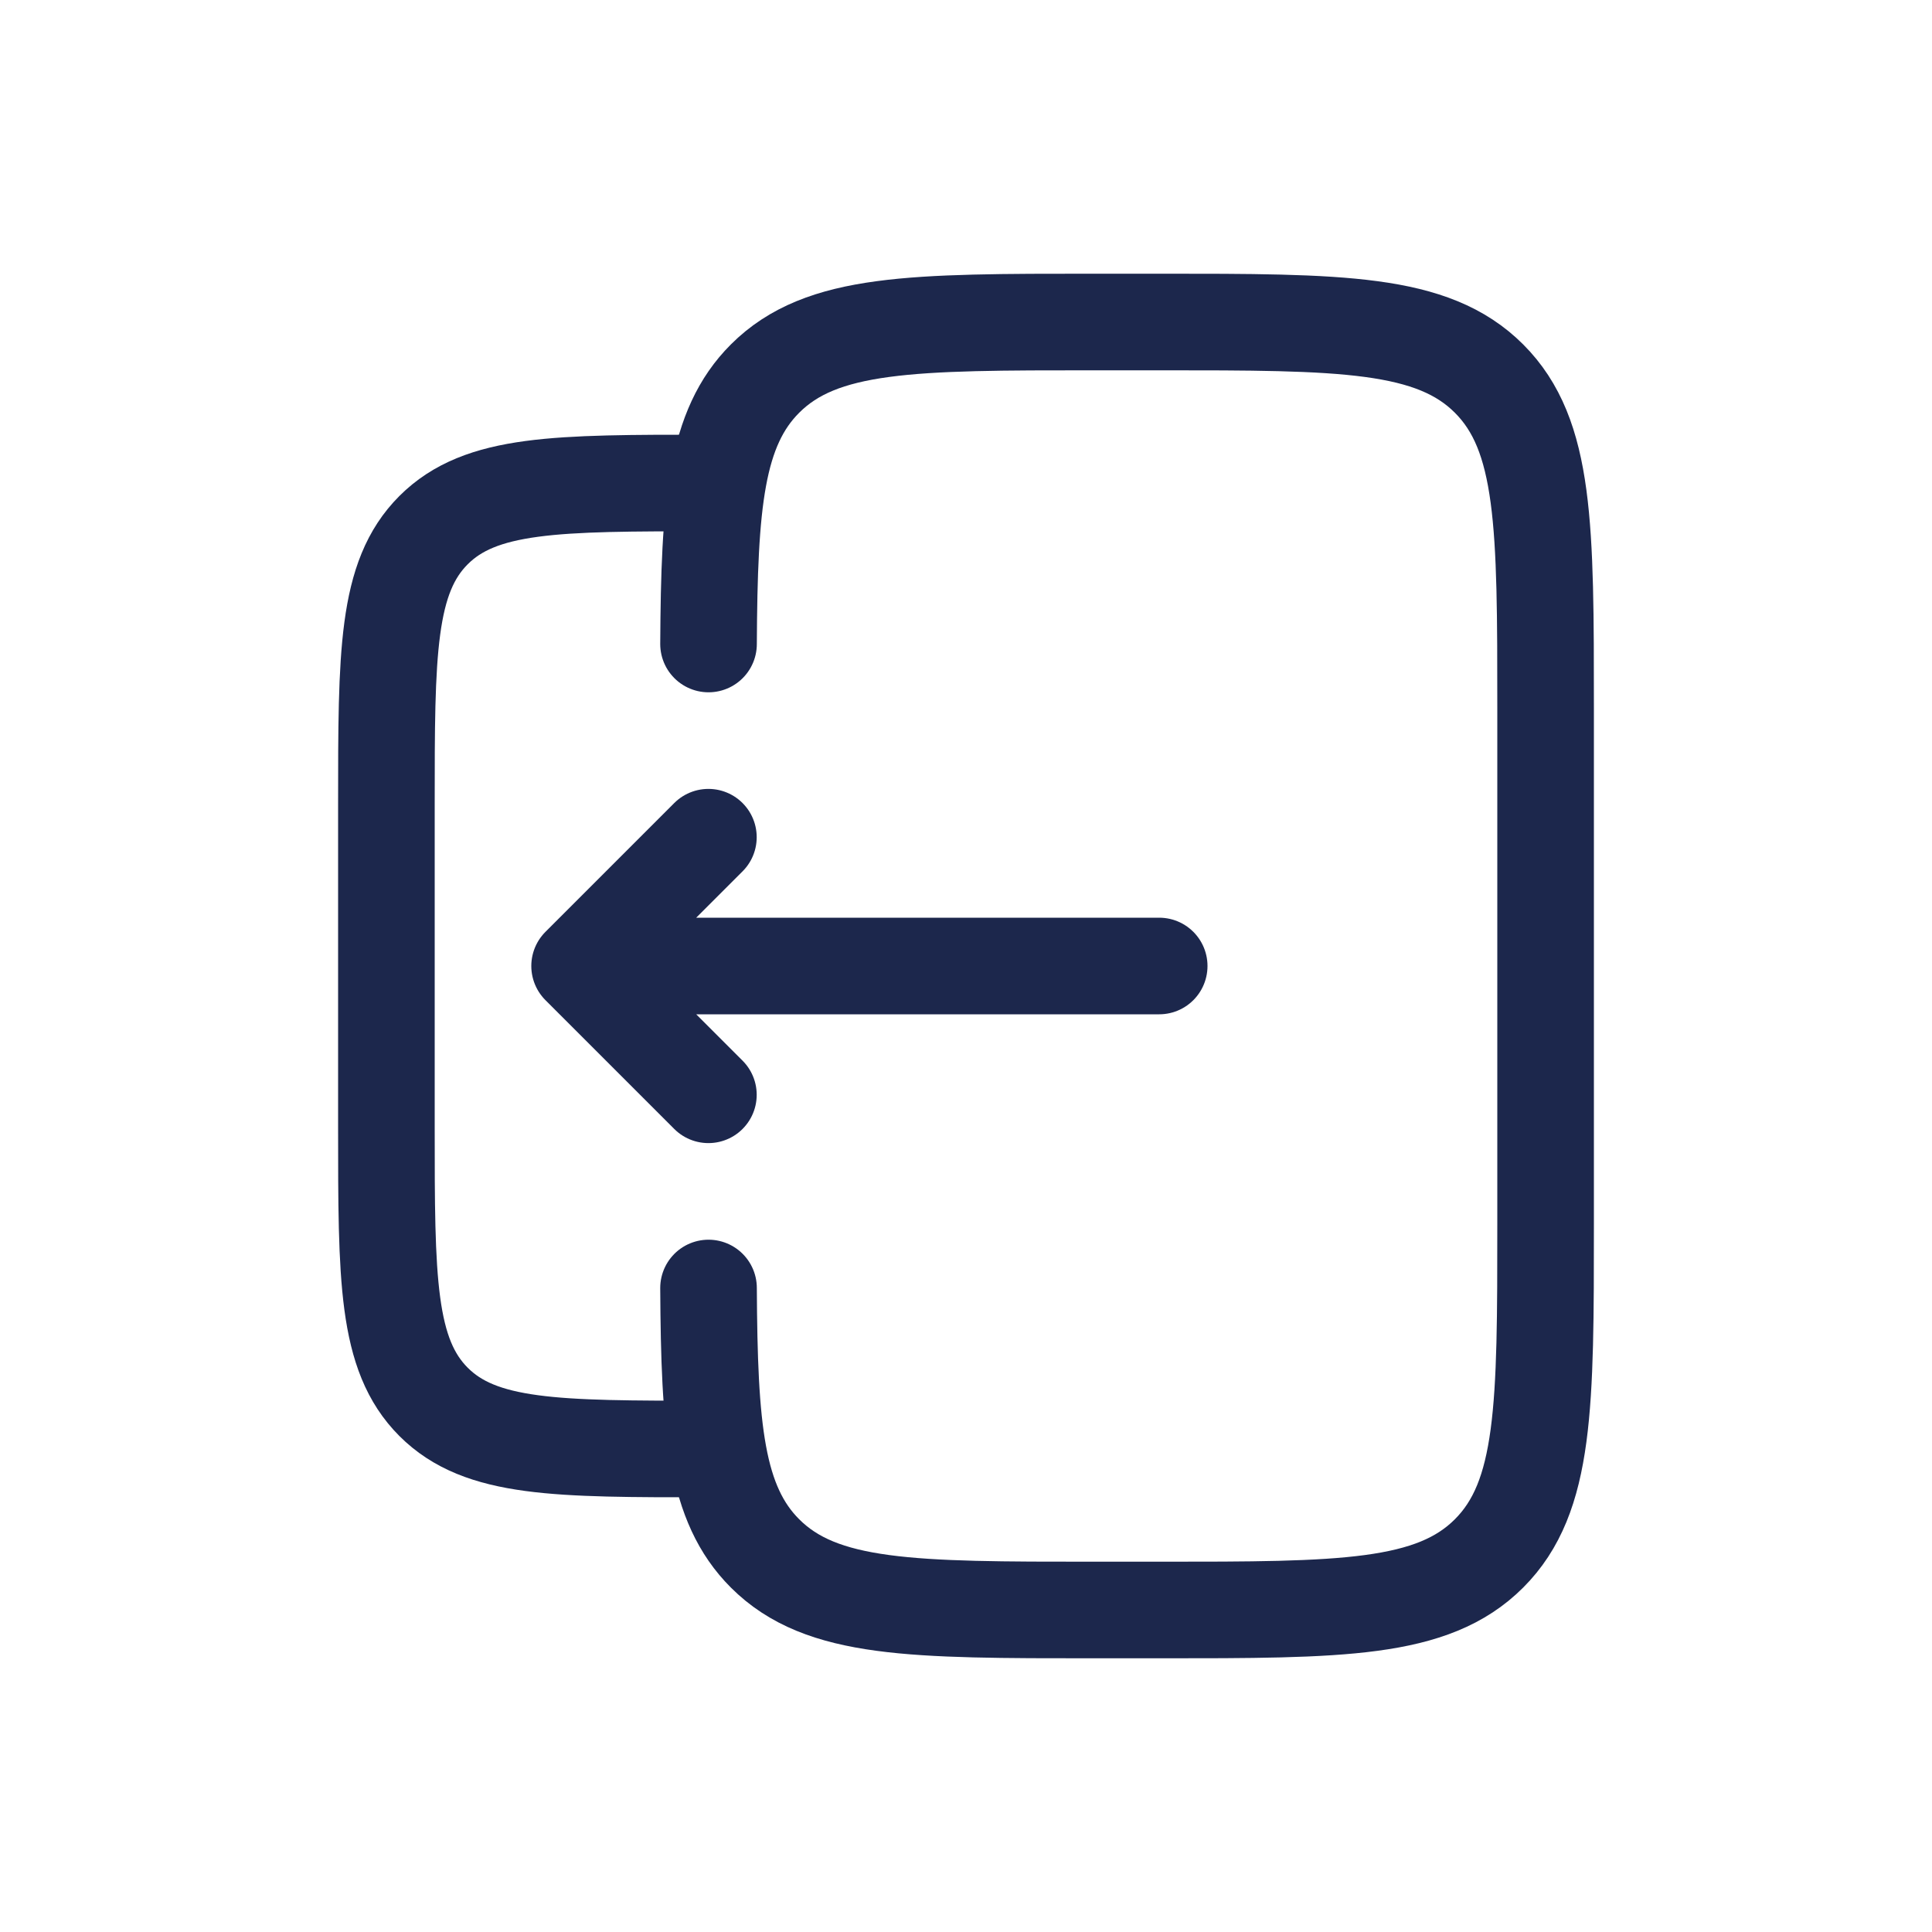 <svg width="30" height="30" viewBox="0 0 30 30" fill="none" xmlns="http://www.w3.org/2000/svg">
<path d="M11.002 10C11.014 7.825 11.111 6.647 11.879 5.879C12.758 5 14.172 5 17 5H18C20.829 5 22.243 5 23.122 5.879C24 6.757 24 8.172 24 11V19C24 21.828 24 23.243 23.122 24.121C22.243 25 20.829 25 18 25H17C14.172 25 12.758 25 11.879 24.121C11.111 23.353 11.014 22.175 11.002 20" stroke="#1C274C" stroke-width="1.5" stroke-linecap="round"/>
<path d="M11 22.5C8.643 22.5 7.464 22.5 6.732 21.768C6 21.035 6 19.857 6 17.5V12.5C6 10.143 6 8.964 6.732 8.232C7.464 7.5 8.643 7.5 11 7.5" stroke="#1C274C" stroke-width="1.5"/>
<path d="M18 15L9 15M9 15L11 17M9 15L11 13" stroke="#1C274C" stroke-width="1.5" stroke-linecap="round" stroke-linejoin="round"/>
</svg>
